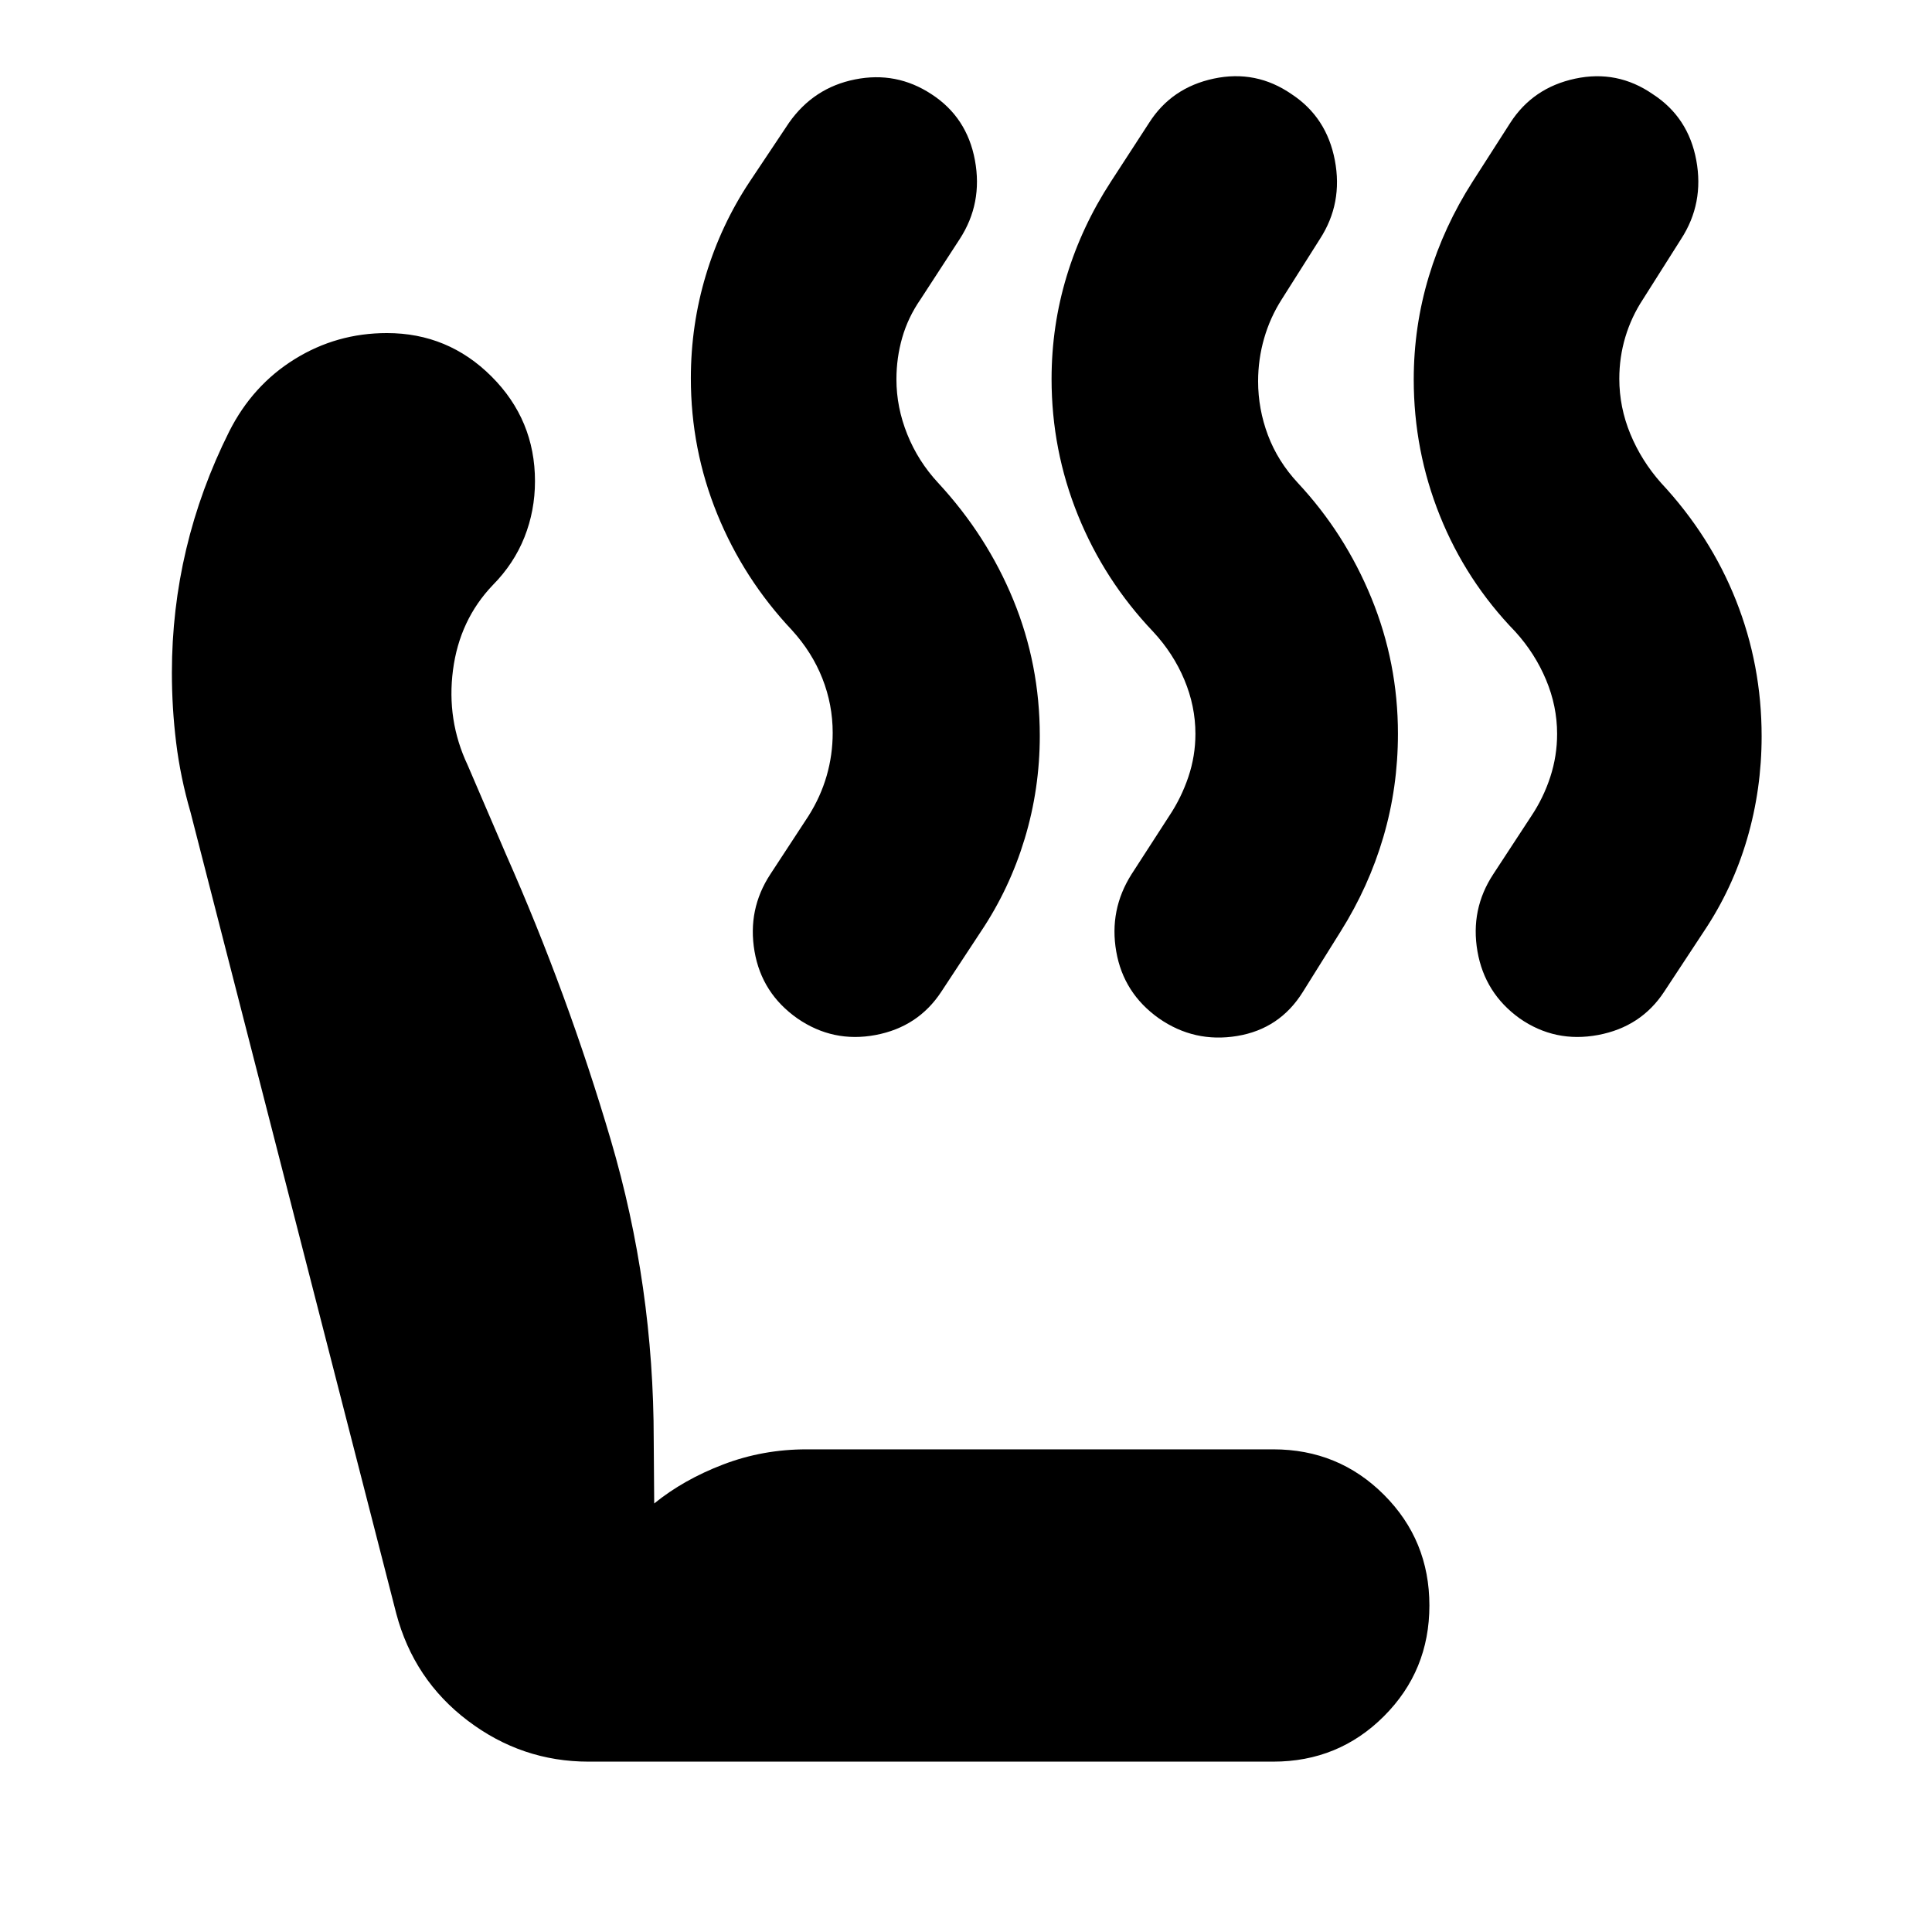<svg xmlns="http://www.w3.org/2000/svg" height="24" viewBox="0 -960 960 960" width="24"><path d="M755.12-453.96q-17.36-12.47-20.98-33.33-3.62-20.86 7.86-38.34l18.96-28.96q6-9 9.38-19.38 3.38-10.38 3.38-21.38 0-13.76-5.5-26.88t-15.26-23.88q-24.48-25.24-37.48-57.61-13-32.38-13-67.73 0-26.33 7.5-51.19t21.74-47.1l18.71-29.19q11.24-17.48 32.22-21.98 20.98-4.5 38.63 7.71 17.64 11.45 21.6 32.83 3.95 21.39-7.53 39.11l-18.96 29.96q-5.76 8.76-8.76 18.76-3 10-3 20.76 0 14.15 5.5 27.46 5.5 13.3 15.26 24.3 24.48 26.24 37.22 58.34 12.74 32.09 12.74 67.51 0 26.39-7.24 51.08-7.24 24.7-21.48 45.94l-19.72 29.95q-11.48 17.48-32.83 21.48-21.36 4-38.96-8.24Zm-179.24 0q-17.6-12.47-21.22-33.21-3.62-20.74 7.62-38.46L581-554.59q6-9 9.5-19.38 3.5-10.38 3.5-21.38 0-13.76-5.5-26.88T573-646.11q-24.24-25.48-37.36-57.85-13.12-32.38-13.12-67.73 0-26.33 7.5-51.07 7.5-24.74 21.98-46.98l18.96-29.19q11.13-17.53 32.16-22.01 21.03-4.47 38.68 7.74 17.41 11.45 21.48 32.83 4.07 21.39-7.41 39.11l-18.96 29.96q-5.76 9-8.76 19.38-3 10.38-3 21.38 0 13.76 4.88 26.76 4.88 13 14.88 23.76 23.45 25.14 36.58 57.29 13.14 32.14 13.14 67.32 0 26.63-7.25 51.32-7.25 24.7-21.23 46.94l-18.72 29.95q-11.47 18.48-32.71 21.98-21.24 3.5-38.84-8.74Zm-179.63.03q-17.74-12.45-21.33-33.33-3.59-20.89 7.88-38.37l18.96-28.96q6-9.52 9-19.9 3-10.38 3-21.38 0-14-5.12-27t-15.12-24q-24-25.48-37.12-57.67-13.12-32.2-13.12-67.48 0-26.52 7.5-51.38 7.5-24.86 21.74-46.34L392-898.93q12.24-17.48 32.84-21.6 20.59-4.12 38 7.33 17.65 11.45 21.6 32.83 3.95 21.39-7.53 39.11l-19.48 29.96q-6.23 9-9.11 19.05-2.89 10.05-2.89 20.74 0 13.9 5.39 27.31 5.38 13.42 15.38 24.18 24.2 26.14 37.34 58.17 13.13 32.02 13.13 67.44 0 26.39-7.51 51.2-7.51 24.82-21.73 46.06l-19.71 29.95q-11.48 17.48-32.6 21.48t-38.87-8.21ZM292.48-84.65q-33.2 0-60.03-20.34-26.84-20.34-35.56-53.29L94.65-556.48q-5-17.24-7.12-34.49-2.12-17.25-2.12-34.75 0-31.4 7.12-61.4 7.12-29.99 21.36-58.47 11.58-22.95 32.49-35.93 20.9-12.98 45.86-12.98 30.43 0 52.01 21.58 21.58 21.57 21.58 52.01 0 14.67-5.24 27.85-5.24 13.18-15.72 23.78-16.52 17.28-19.78 42.2-3.26 24.93 7.26 47.21l19 44.24q30.76 69.48 52.12 141.98 21.36 72.49 21.36 149.17l.24 31.55q14.52-11.81 34.2-19.35 19.69-7.55 41.49-7.55h231.91q32.44 0 55.01 22.58 22.58 22.58 22.58 55.01 0 32.44-22.58 55.01-22.57 22.58-55.01 22.58H292.48Z"/></svg>